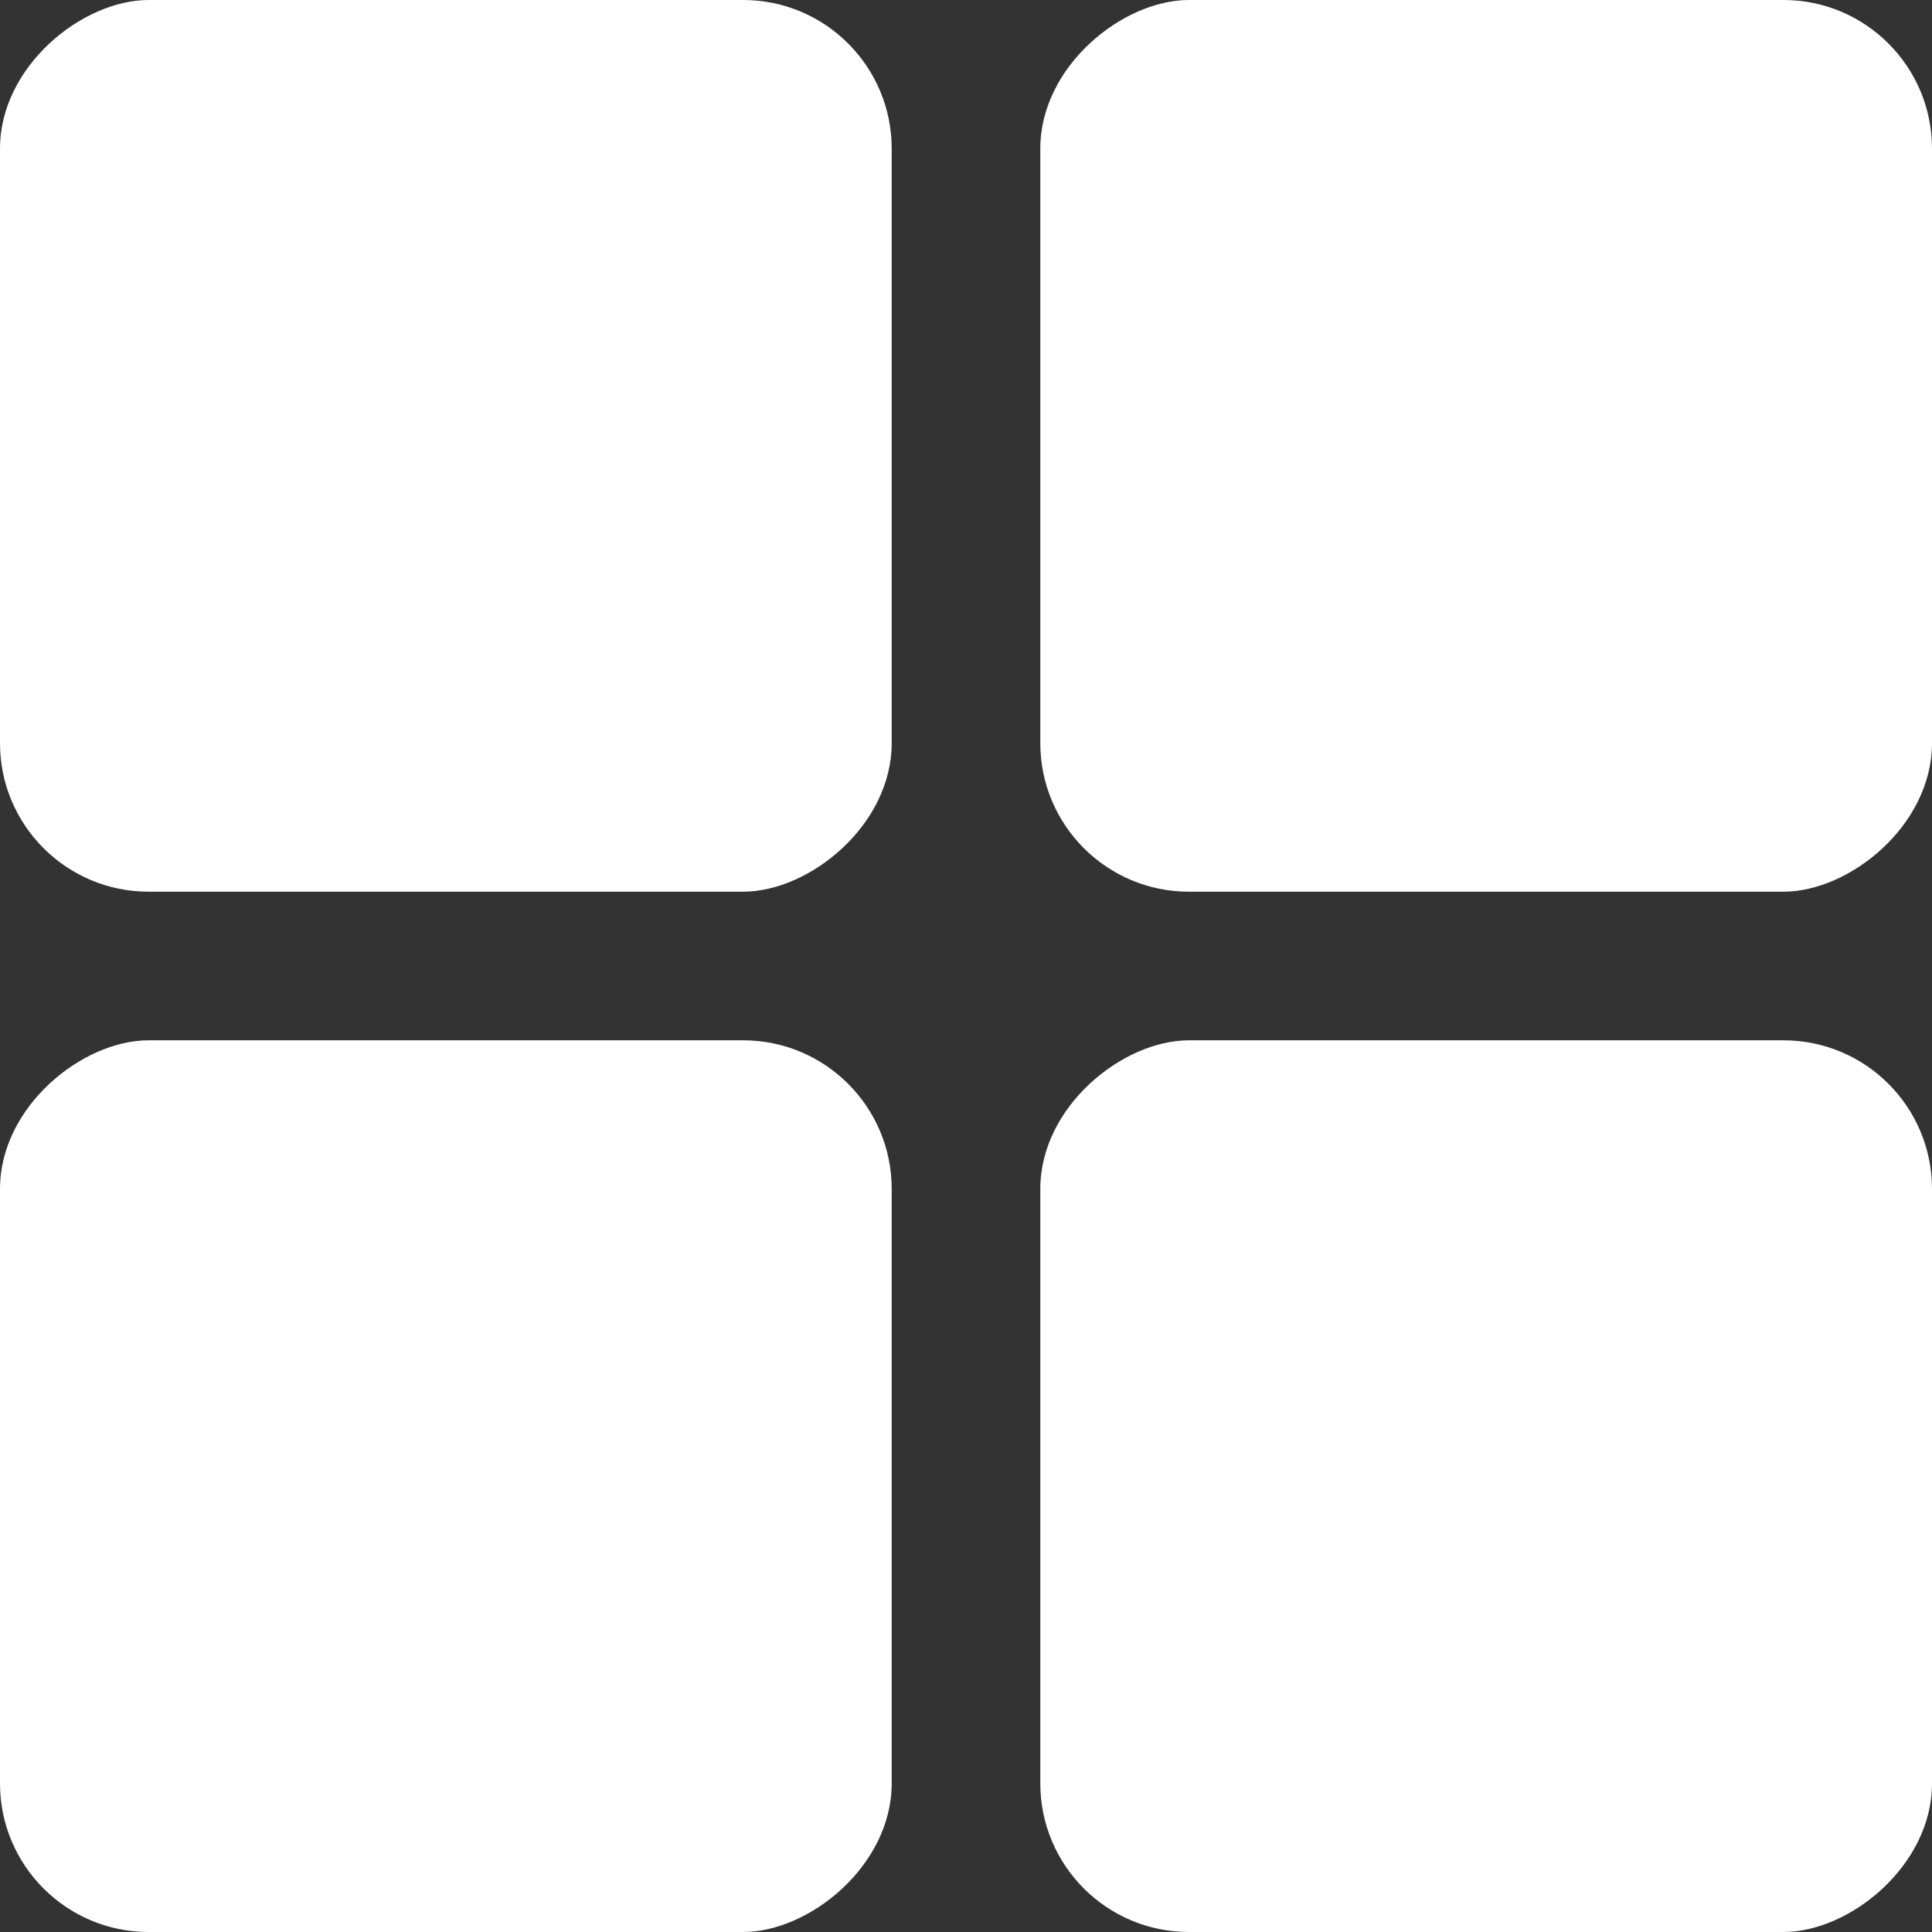<svg xmlns="http://www.w3.org/2000/svg" width="13" height="13" viewBox="0 0 13 13">
  <rect x="0" y="0" width="13" height="13" fill="#333333" stroke="none"/>
  <g id="Group_1486" data-name="Group 1486" transform="translate(-2157 7052)">
    <rect id="Rectangle_1704" data-name="Rectangle 1704" width="6" height="6" rx="1" transform="translate(2157 -7039) rotate(-90)" fill="#fff"/>
    <rect id="Rectangle_1705" data-name="Rectangle 1705" width="6" height="6" rx="1" transform="translate(2164 -7046) rotate(-90)" fill="#fff"/>
    <rect id="Rectangle_2058" data-name="Rectangle 2058" width="6" height="6" rx="1" transform="translate(2164 -7039) rotate(-90)" fill="#fff"/>
    <rect id="Rectangle_1706" data-name="Rectangle 1706" width="6" height="6" rx="1" transform="translate(2157 -7046) rotate(-90)" fill="#fff"/>
  </g>
</svg>
